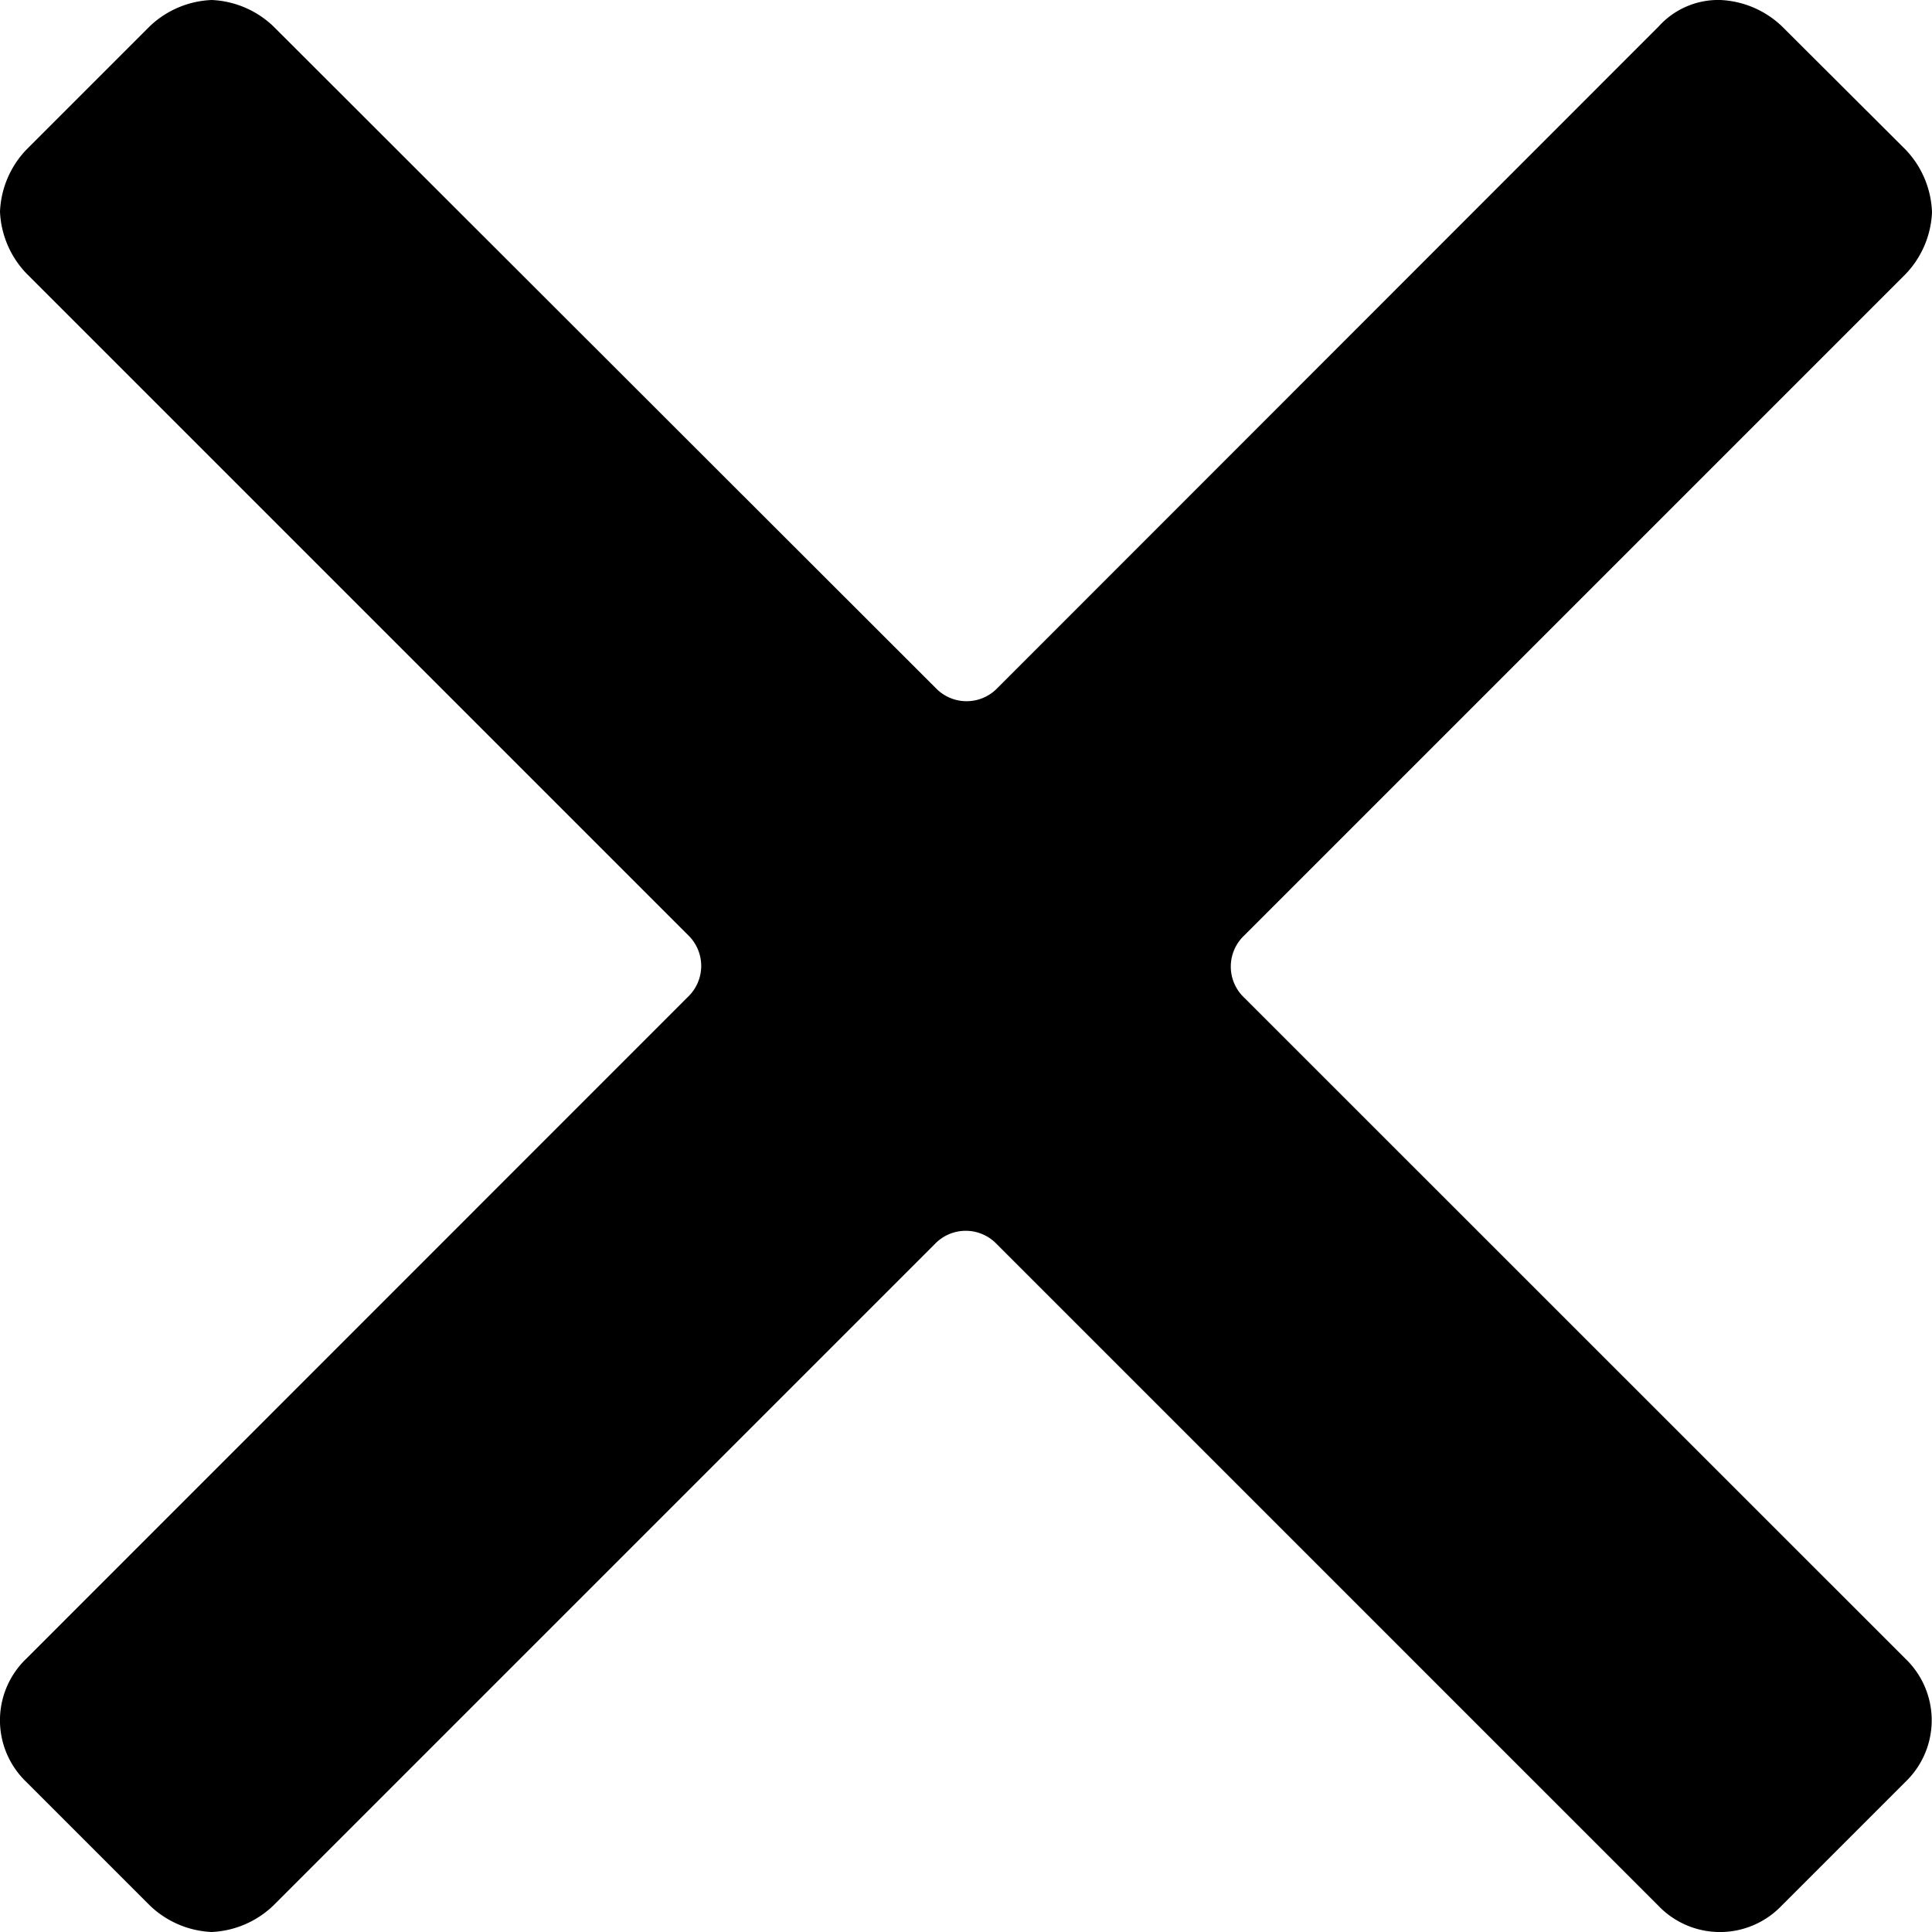 <svg xmlns="http://www.w3.org/2000/svg" viewBox="0 0 11.622 11.622"><path d="M7.483,6a.257.257,0,0,1,0-.371l3.98-3.98a.573.573,0,0,0,.159-.371A.573.573,0,0,0,11.463.9L10.72.159A.573.573,0,0,0,10.349,0a.482.482,0,0,0-.371.159L6,4.139a.257.257,0,0,1-.371,0L1.645.159A.573.573,0,0,0,1.274,0,.573.573,0,0,0,.9.159L.159.9A.573.573,0,0,0,0,1.274a.573.573,0,0,0,.159.371l3.98,3.98a.257.257,0,0,1,0,.371L.159,9.977a.513.513,0,0,0,0,.743l.743.743a.573.573,0,0,0,.371.159.573.573,0,0,0,.371-.159l3.98-3.98a.257.257,0,0,1,.371,0l3.98,3.98a.513.513,0,0,0,.743,0l.743-.743a.513.513,0,0,0,0-.743Z"/></svg>